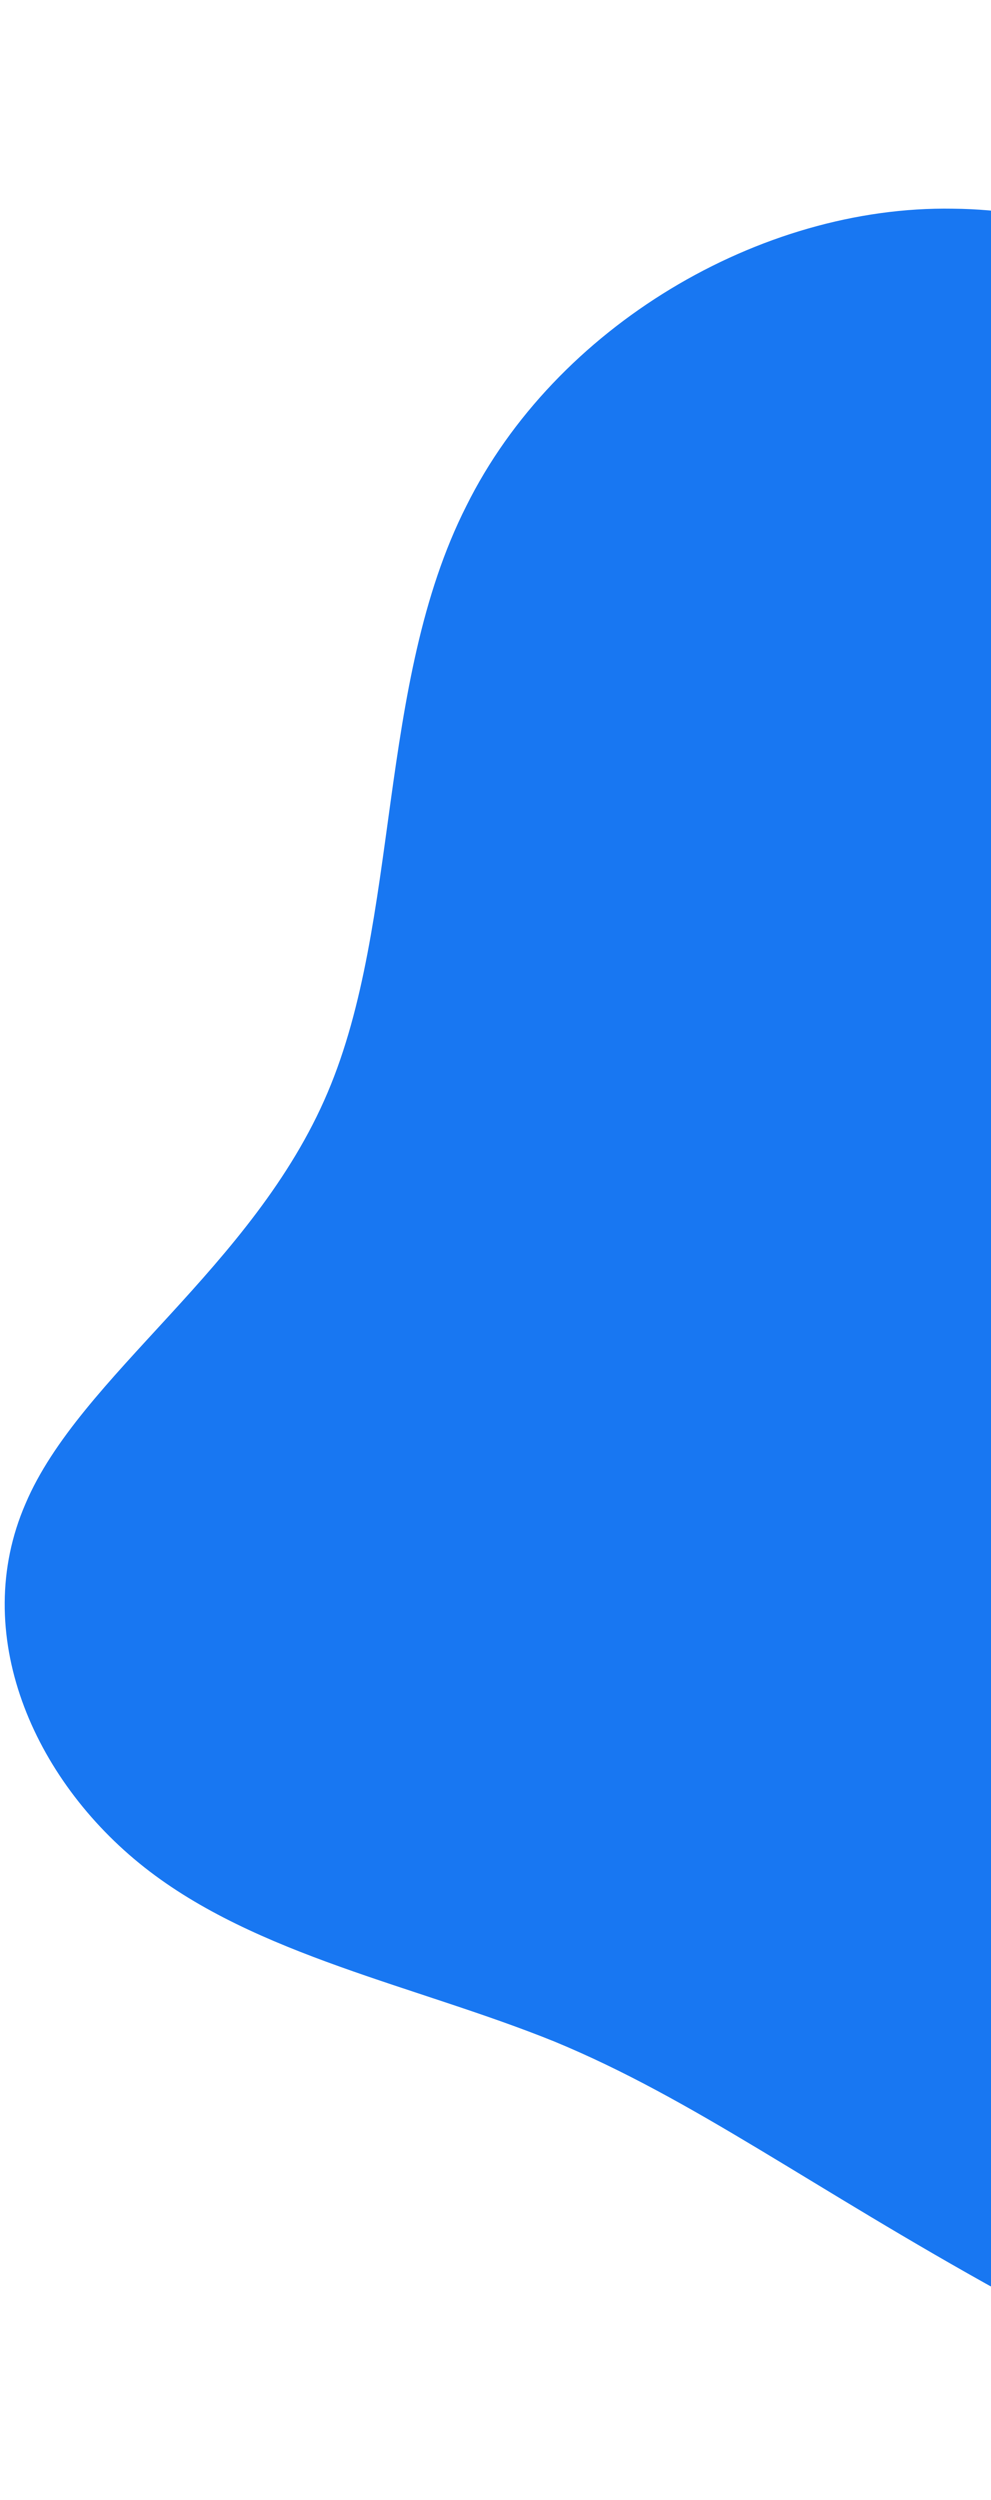 <svg xmlns="http://www.w3.org/2000/svg" xmlns:xlink="http://www.w3.org/1999/xlink" width="1487.391" height="3750.522" viewBox="0 0 1487.391 3750.522">
  <defs>
    <clipPath id="clip-path">
      <rect x="170" y="-91" width="3750.522" height="1487.391" fill="none"/>
    </clipPath>
  </defs>
  <g id="スクロールグループ_1" data-name="スクロールグループ 1" transform="translate(91 3920.522) rotate(-90)" clip-path="url(#clip-path)" style="isolation: isolate">
    <path id="blob_3_" data-name="blob (3)" d="M2339.518,66.771c242.664,154.563,370.555,454.942,596.823,731.99,222.989,274.132,544.355,524.933,705.038,854.474,157.4,329.541,150.845,740.739-49.189,1055.7s-590.265,533.682-993.612,699.911c-400.068,166.229-806.694,279.964-1131.34,148.731S906.488,3047.224,745.8,2758.511,506.42,2265.657,375.25,2081.931C244.08,1901.12,63.722,1734.892-8.422,1533.667s-36.072-437.444,137.728-557.012c170.521-119.568,478.77-119.568,711.6-282.881,229.547-160.4,386.951-481.188,642.732-635.752C1739.416-99.457,2096.854-90.708,2339.518,66.771Z" transform="matrix(0.53, 0.848, -0.848, 0.53, 2424.118, -680.054)" fill="#1877f2"/>
  </g>
</svg>

